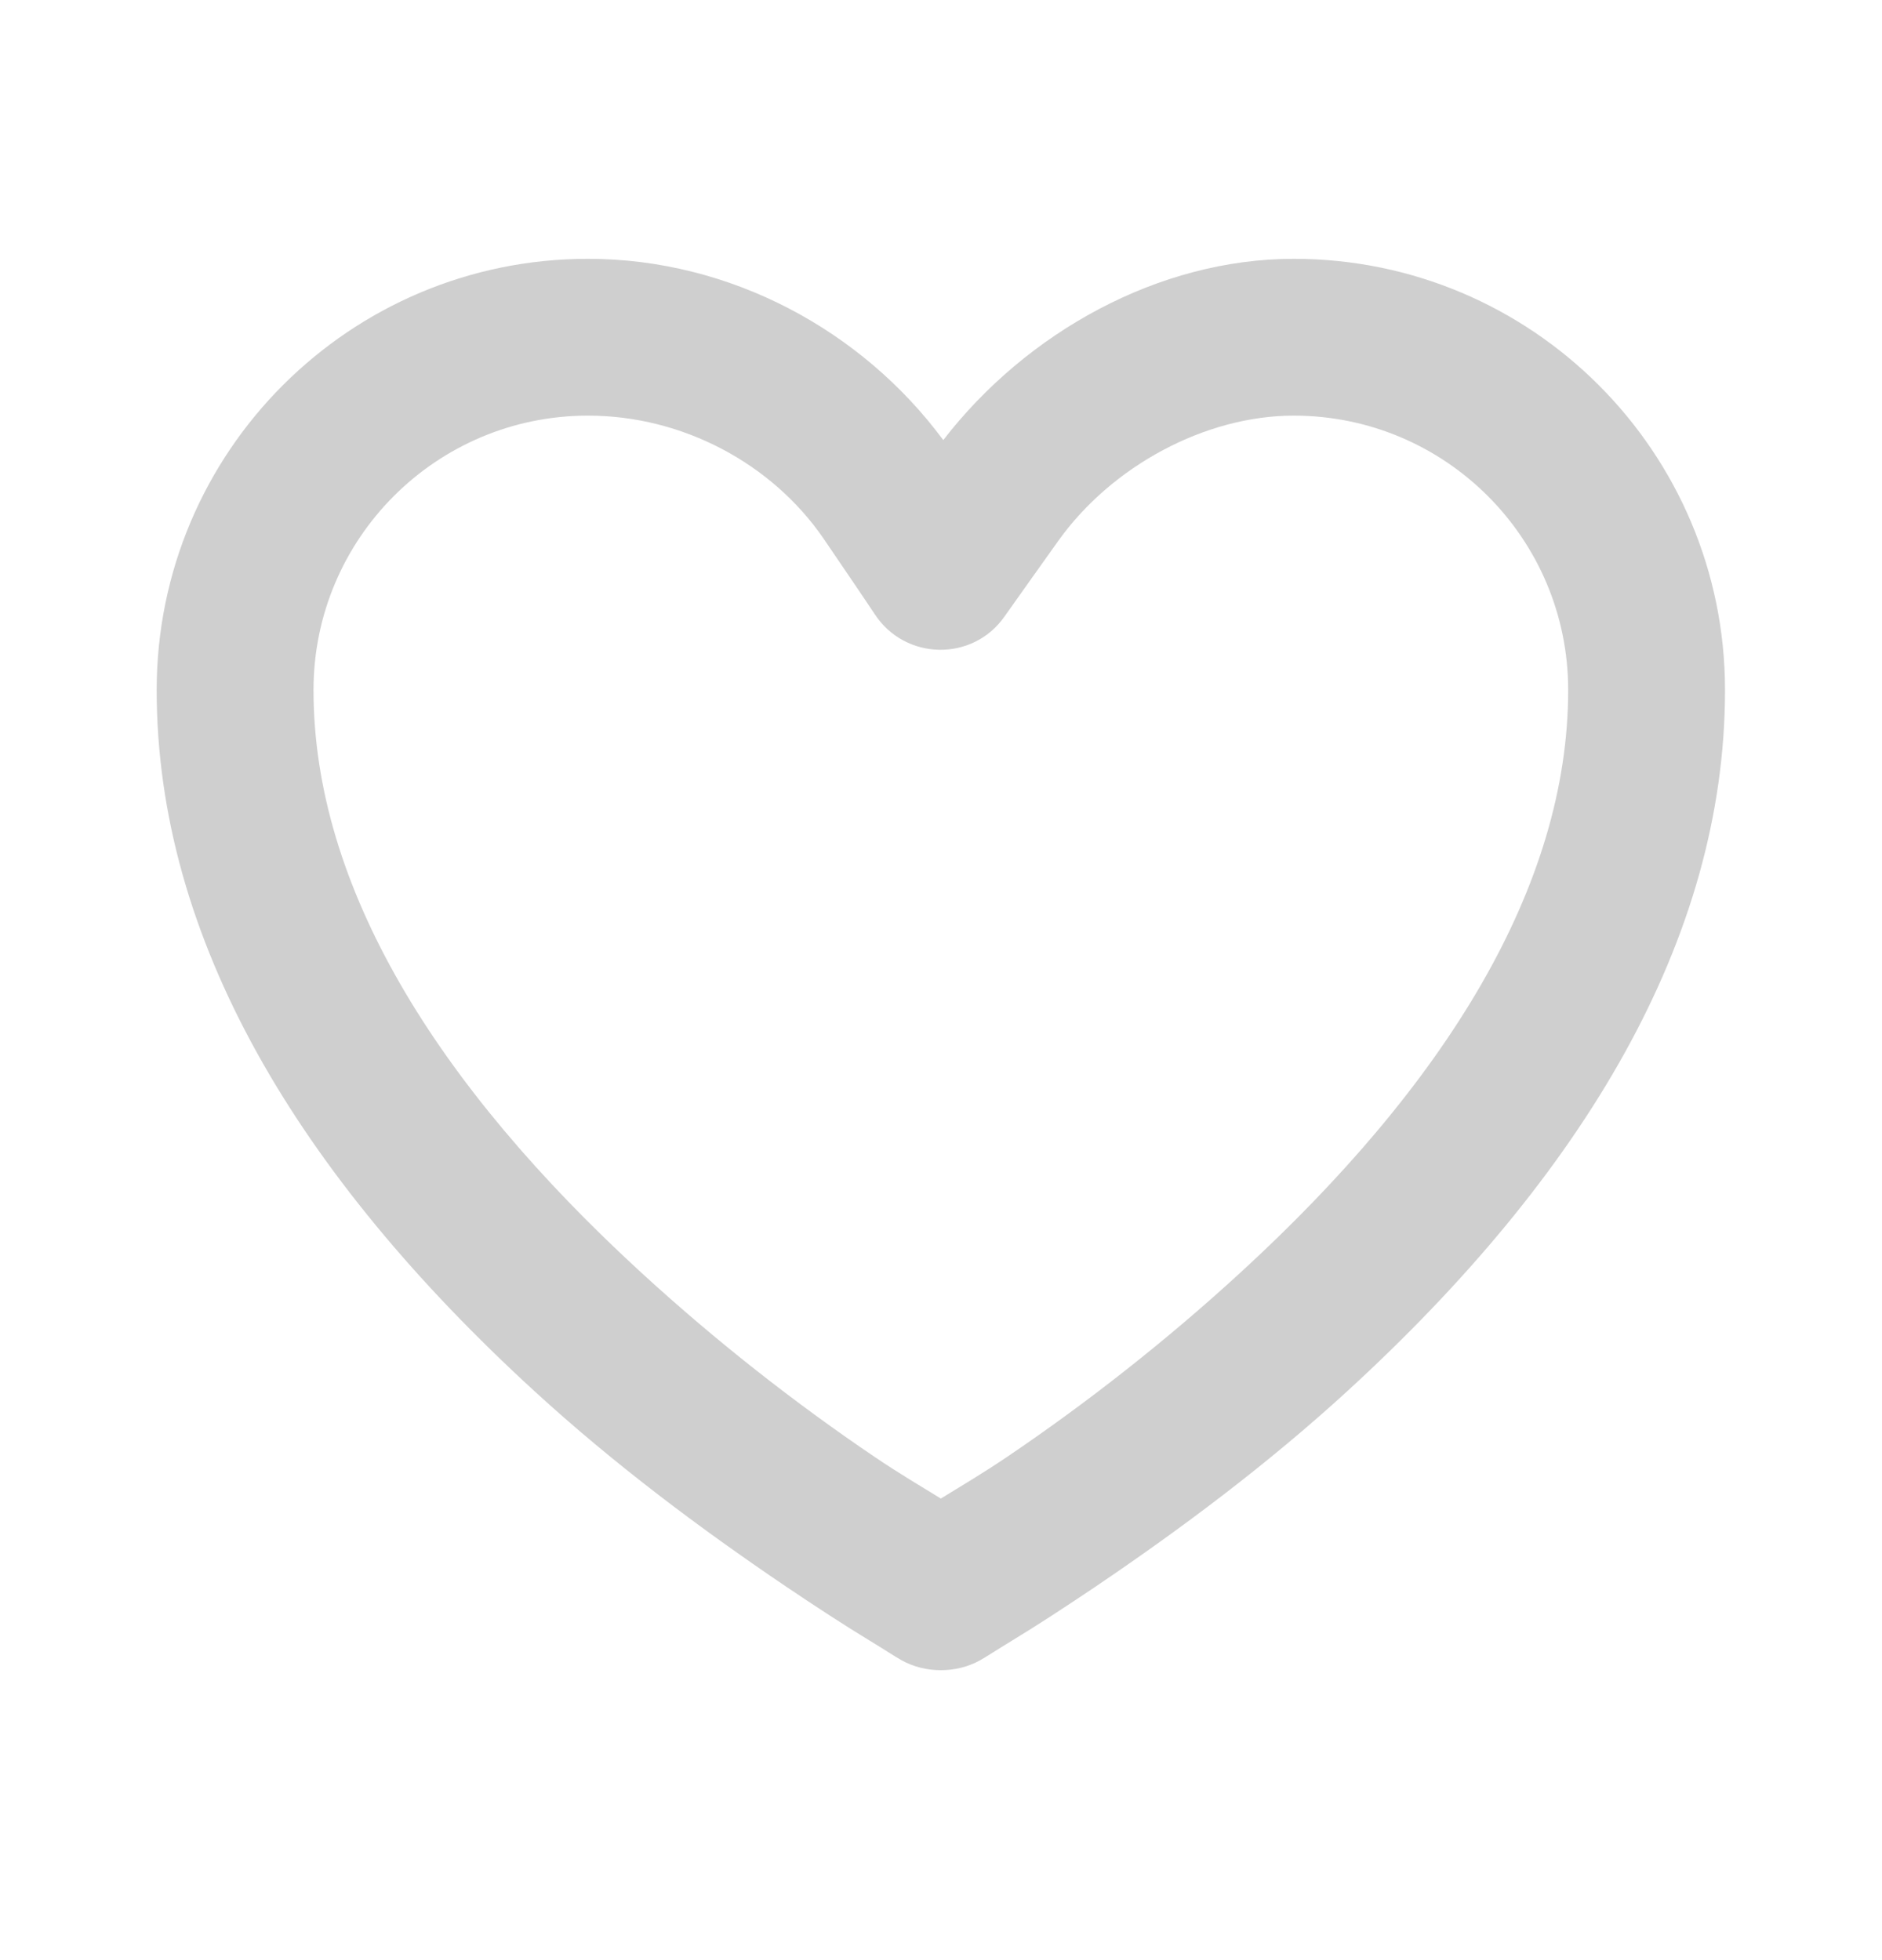 <svg width="24" height="25" viewBox="0 0 24 25" fill="none" xmlns="http://www.w3.org/2000/svg">
<g id="icon_heart">
<path id="Vector" d="M7.498 3.301C4.46 3.301 1.998 5.763 1.998 8.801C1.998 11.985 3.812 14.989 6.811 17.739C7.834 18.677 8.936 19.5 10.029 20.239C10.412 20.497 10.771 20.731 11.092 20.926C11.288 21.045 11.417 21.131 11.498 21.176C11.8 21.344 12.196 21.344 12.498 21.176C12.579 21.131 12.708 21.045 12.904 20.926C13.225 20.731 13.584 20.497 13.967 20.239C15.06 19.5 16.162 18.677 17.186 17.739C20.185 14.989 21.998 11.985 21.998 8.801C21.998 5.763 19.536 3.301 16.498 3.301C14.773 3.301 13.088 4.241 12.029 5.613C10.996 4.217 9.318 3.301 7.498 3.301ZM7.498 5.301C8.712 5.301 9.846 5.917 10.498 6.863C10.561 6.955 11.061 7.69 11.154 7.832C11.541 8.425 12.404 8.443 12.81 7.863C12.909 7.722 13.43 6.99 13.498 6.895C14.179 5.943 15.371 5.301 16.498 5.301C18.431 5.301 19.998 6.868 19.998 8.801C19.998 11.304 18.437 13.831 15.81 16.239C14.865 17.105 13.858 17.895 12.842 18.582C12.534 18.79 12.26 18.952 11.998 19.113C11.736 18.952 11.461 18.79 11.154 18.582C10.138 17.895 9.131 17.105 8.186 16.239C5.56 13.831 3.998 11.304 3.998 8.801C3.998 6.868 5.565 5.301 7.498 5.301Z" fill="#CFCFCF"/>
</g>
</svg>
